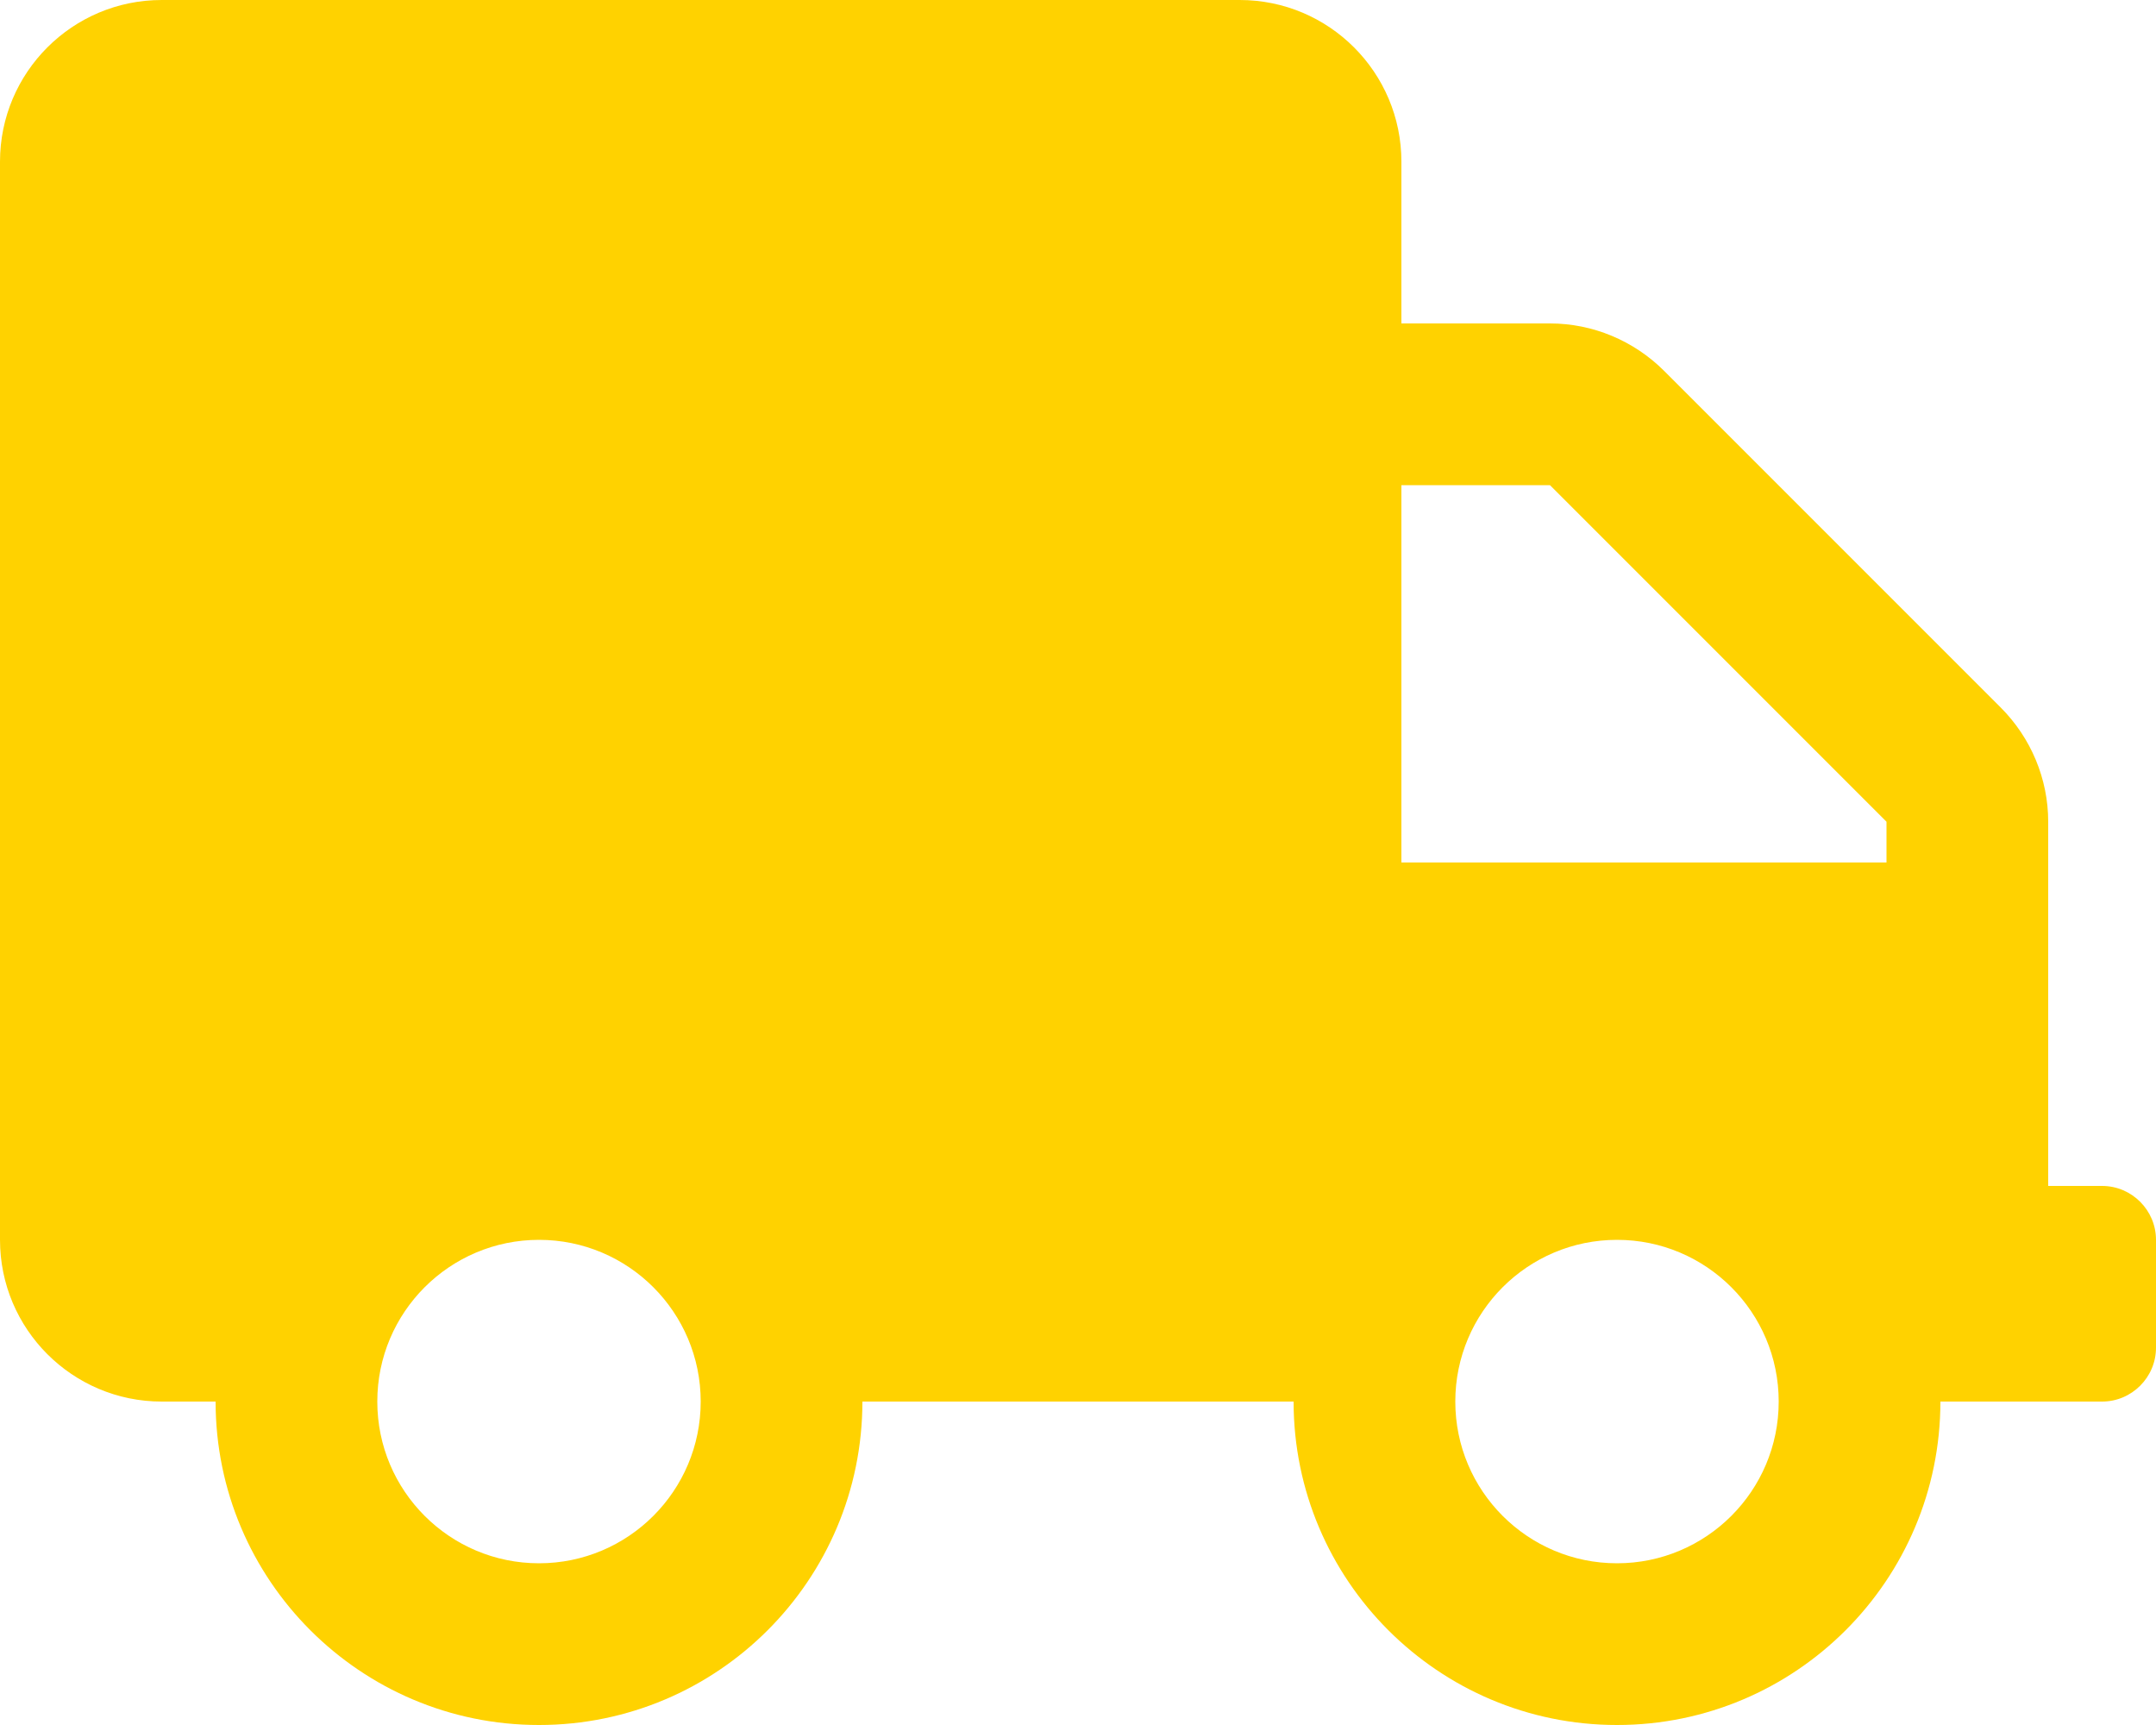 <svg width="100" height="80" viewBox="0 0 100 80" fill="none" xmlns="http://www.w3.org/2000/svg">
<path d="M97.5 55H95V38.109C95 36.125 94.203 34.219 92.797 32.812L77.188 17.203C75.781 15.797 73.875 15 71.891 15H65V7.5C65 3.359 61.641 0 57.5 0H7.5C3.359 0 0 3.359 0 7.5V57.5C0 61.641 3.359 65 7.5 65H10C10 73.281 16.719 80 25 80C33.281 80 40 73.281 40 65H60C60 73.281 66.719 80 75 80C83.281 80 90 73.281 90 65H97.5C98.875 65 100 63.875 100 62.5V57.5C100 56.125 98.875 55 97.5 55ZM25 72.5C20.859 72.5 17.5 69.141 17.5 65C17.5 60.859 20.859 57.5 25 57.5C29.141 57.5 32.5 60.859 32.5 65C32.5 69.141 29.141 72.5 25 72.5ZM75 72.5C70.859 72.5 67.5 69.141 67.5 65C67.5 60.859 70.859 57.5 75 57.5C79.141 57.5 82.5 60.859 82.5 65C82.5 69.141 79.141 72.5 75 72.5ZM87.5 40H65V22.5H71.891L87.5 38.109V40Z" fill="#FFD200"/>
</svg>
